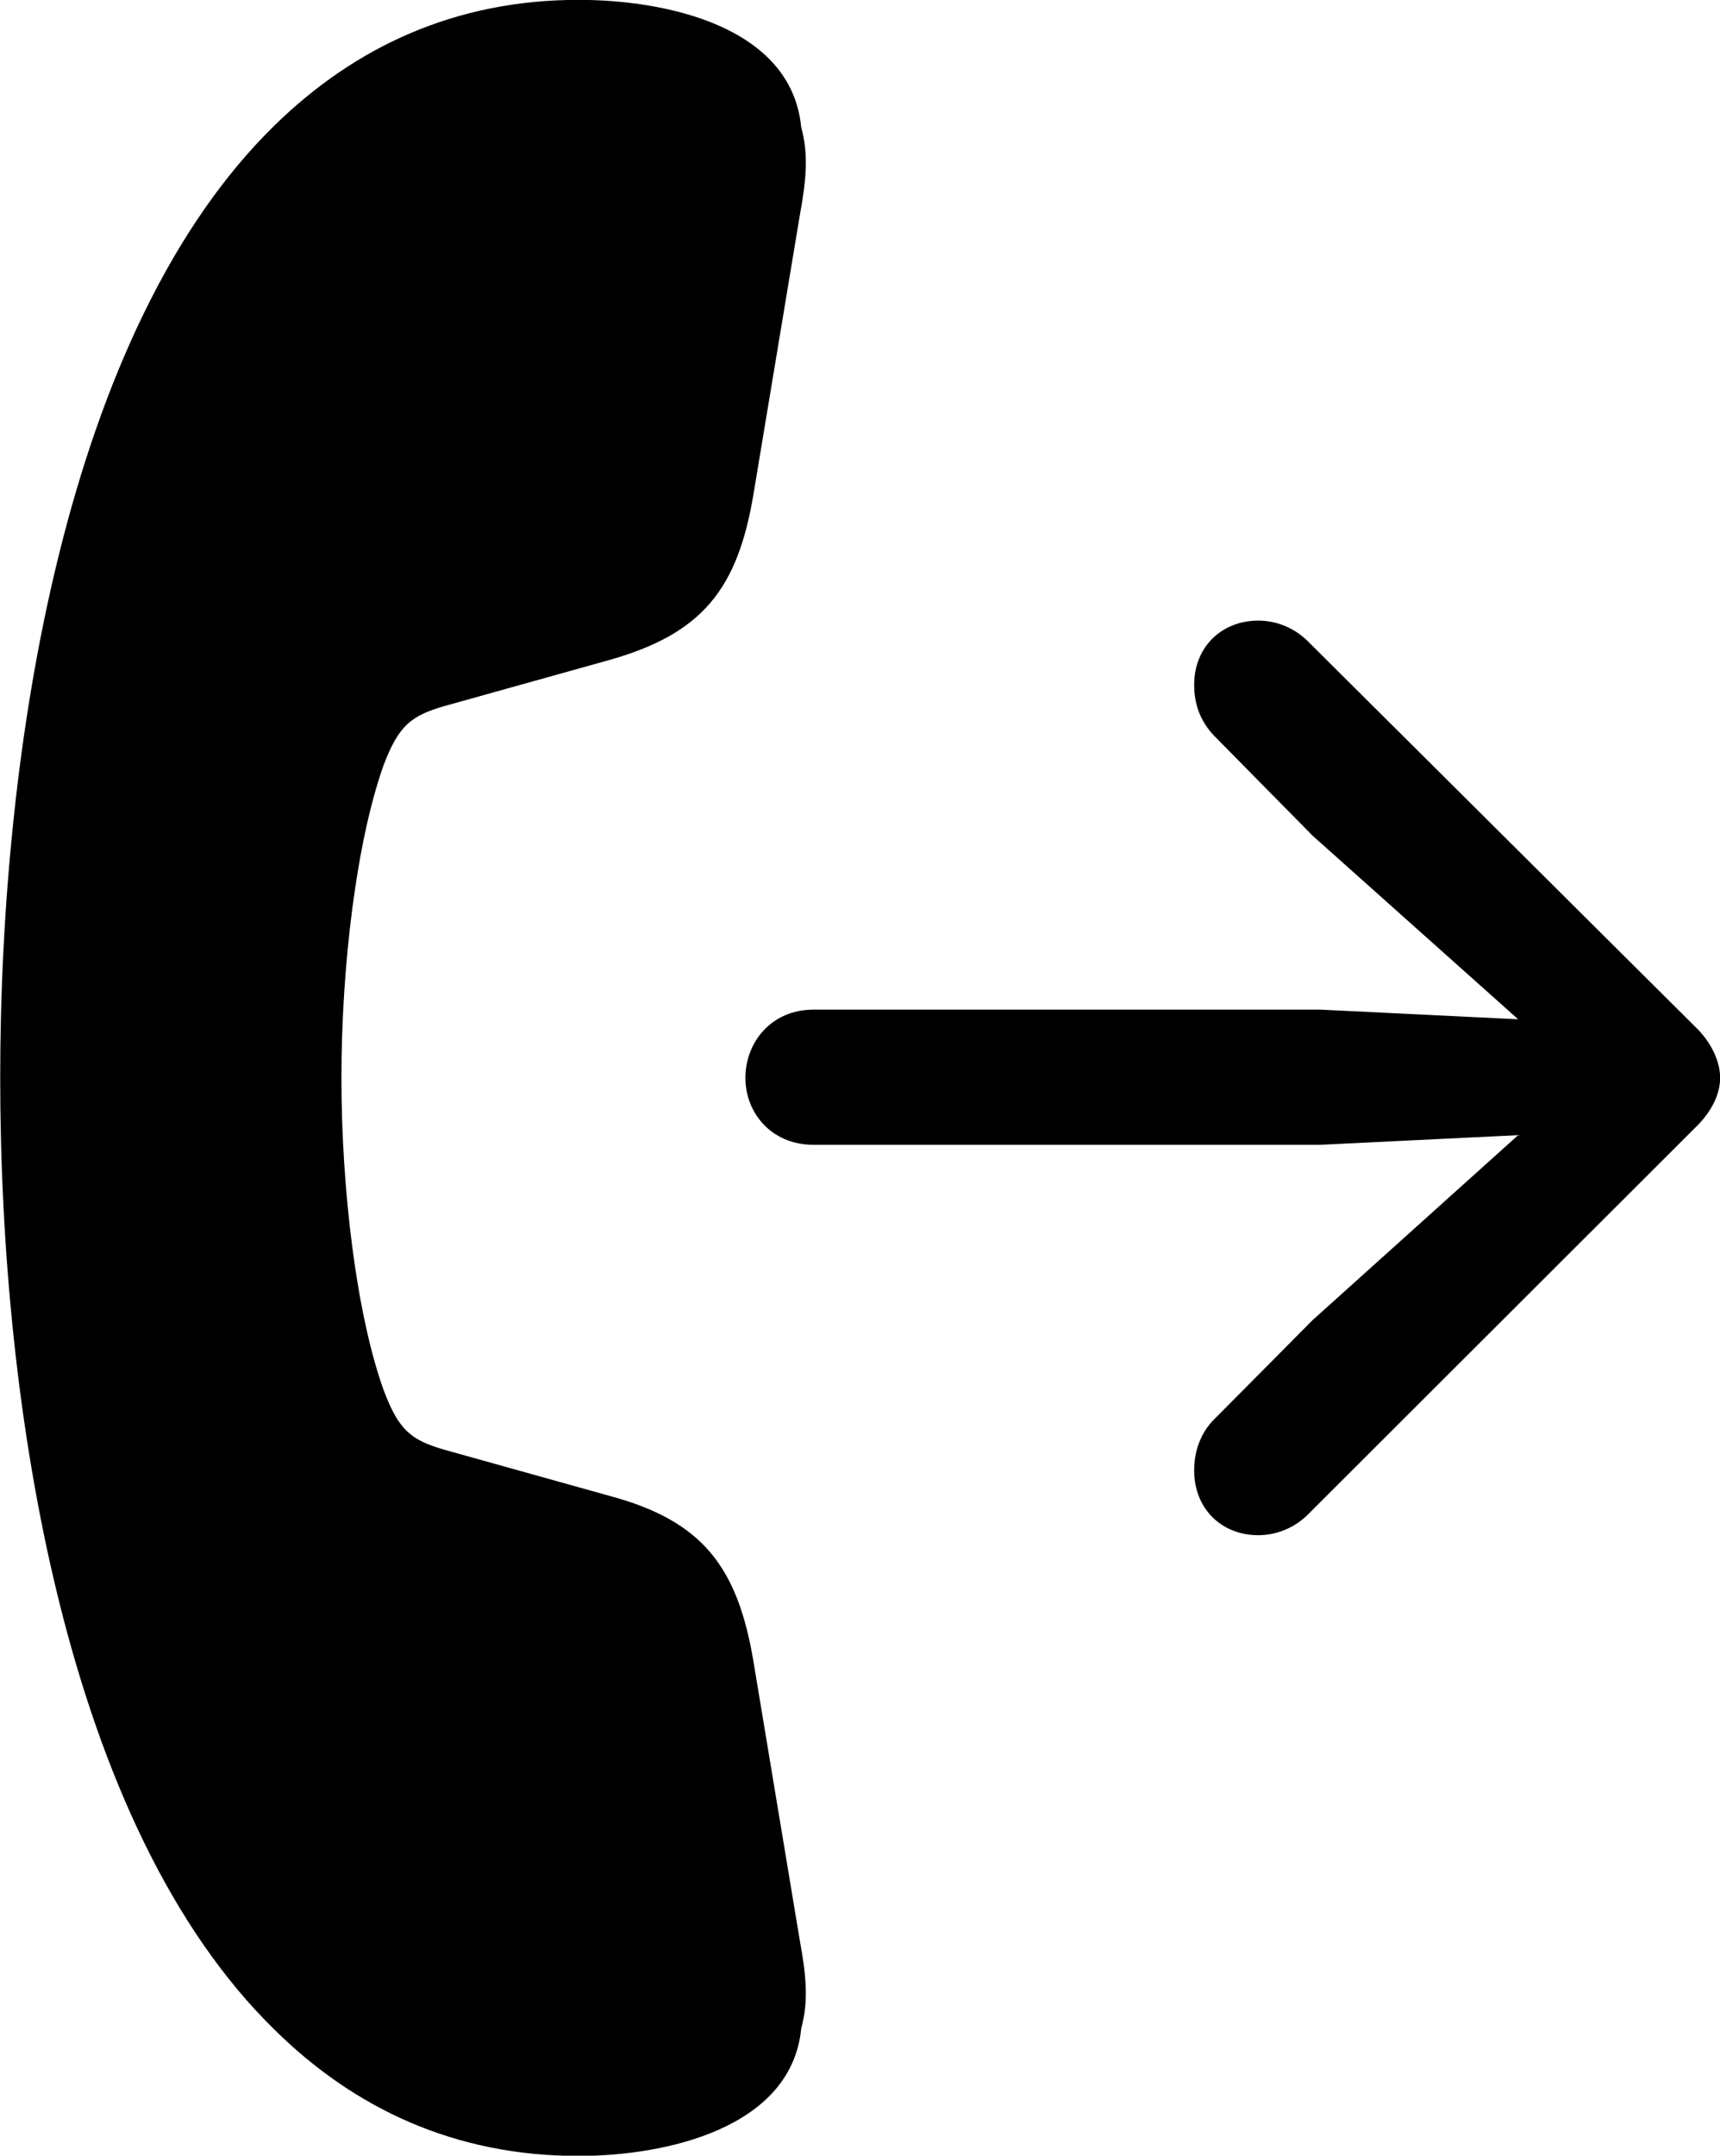 
<svg
    viewBox="0 0 24.951 31.254"
    xmlns="http://www.w3.org/2000/svg"
>
    <path
        fill="inherit"
        d="M0.003 15.628C0.003 20.428 0.953 26.478 3.993 29.438C5.143 30.568 6.593 31.258 8.393 31.258C9.653 31.258 11.483 30.858 11.623 29.408C11.733 29.008 11.693 28.628 11.603 28.138L10.933 24.108C10.703 22.708 10.183 22.048 8.843 21.688L6.443 21.018C5.963 20.878 5.783 20.738 5.563 20.148C5.173 19.058 4.953 17.258 4.953 15.628C4.953 13.998 5.173 12.198 5.563 11.098C5.783 10.518 5.963 10.378 6.443 10.238L8.843 9.568C10.183 9.188 10.703 8.548 10.933 7.148L11.603 3.118C11.693 2.628 11.733 2.238 11.623 1.848C11.483 0.378 9.653 -0.002 8.393 -0.002C6.593 -0.002 5.143 0.688 3.993 1.808C0.953 4.768 0.003 10.828 0.003 15.628ZM11.803 16.598H19.153L22.023 16.458L19.043 19.138L17.613 20.578C17.423 20.768 17.323 21.028 17.323 21.318C17.323 21.878 17.723 22.258 18.253 22.258C18.523 22.258 18.783 22.148 18.973 21.958L24.593 16.348C24.833 16.118 24.953 15.858 24.953 15.628C24.953 15.398 24.833 15.118 24.593 14.888L18.973 9.298C18.783 9.108 18.523 8.998 18.253 8.998C17.723 8.998 17.323 9.378 17.323 9.928C17.323 10.228 17.423 10.468 17.613 10.668L19.043 12.118L22.023 14.778L19.153 14.638H11.803C11.183 14.638 10.813 15.118 10.813 15.628C10.813 16.128 11.183 16.598 11.803 16.598Z"
        fillRule="evenodd"
        clipRule="evenodd"
    />
</svg>
        